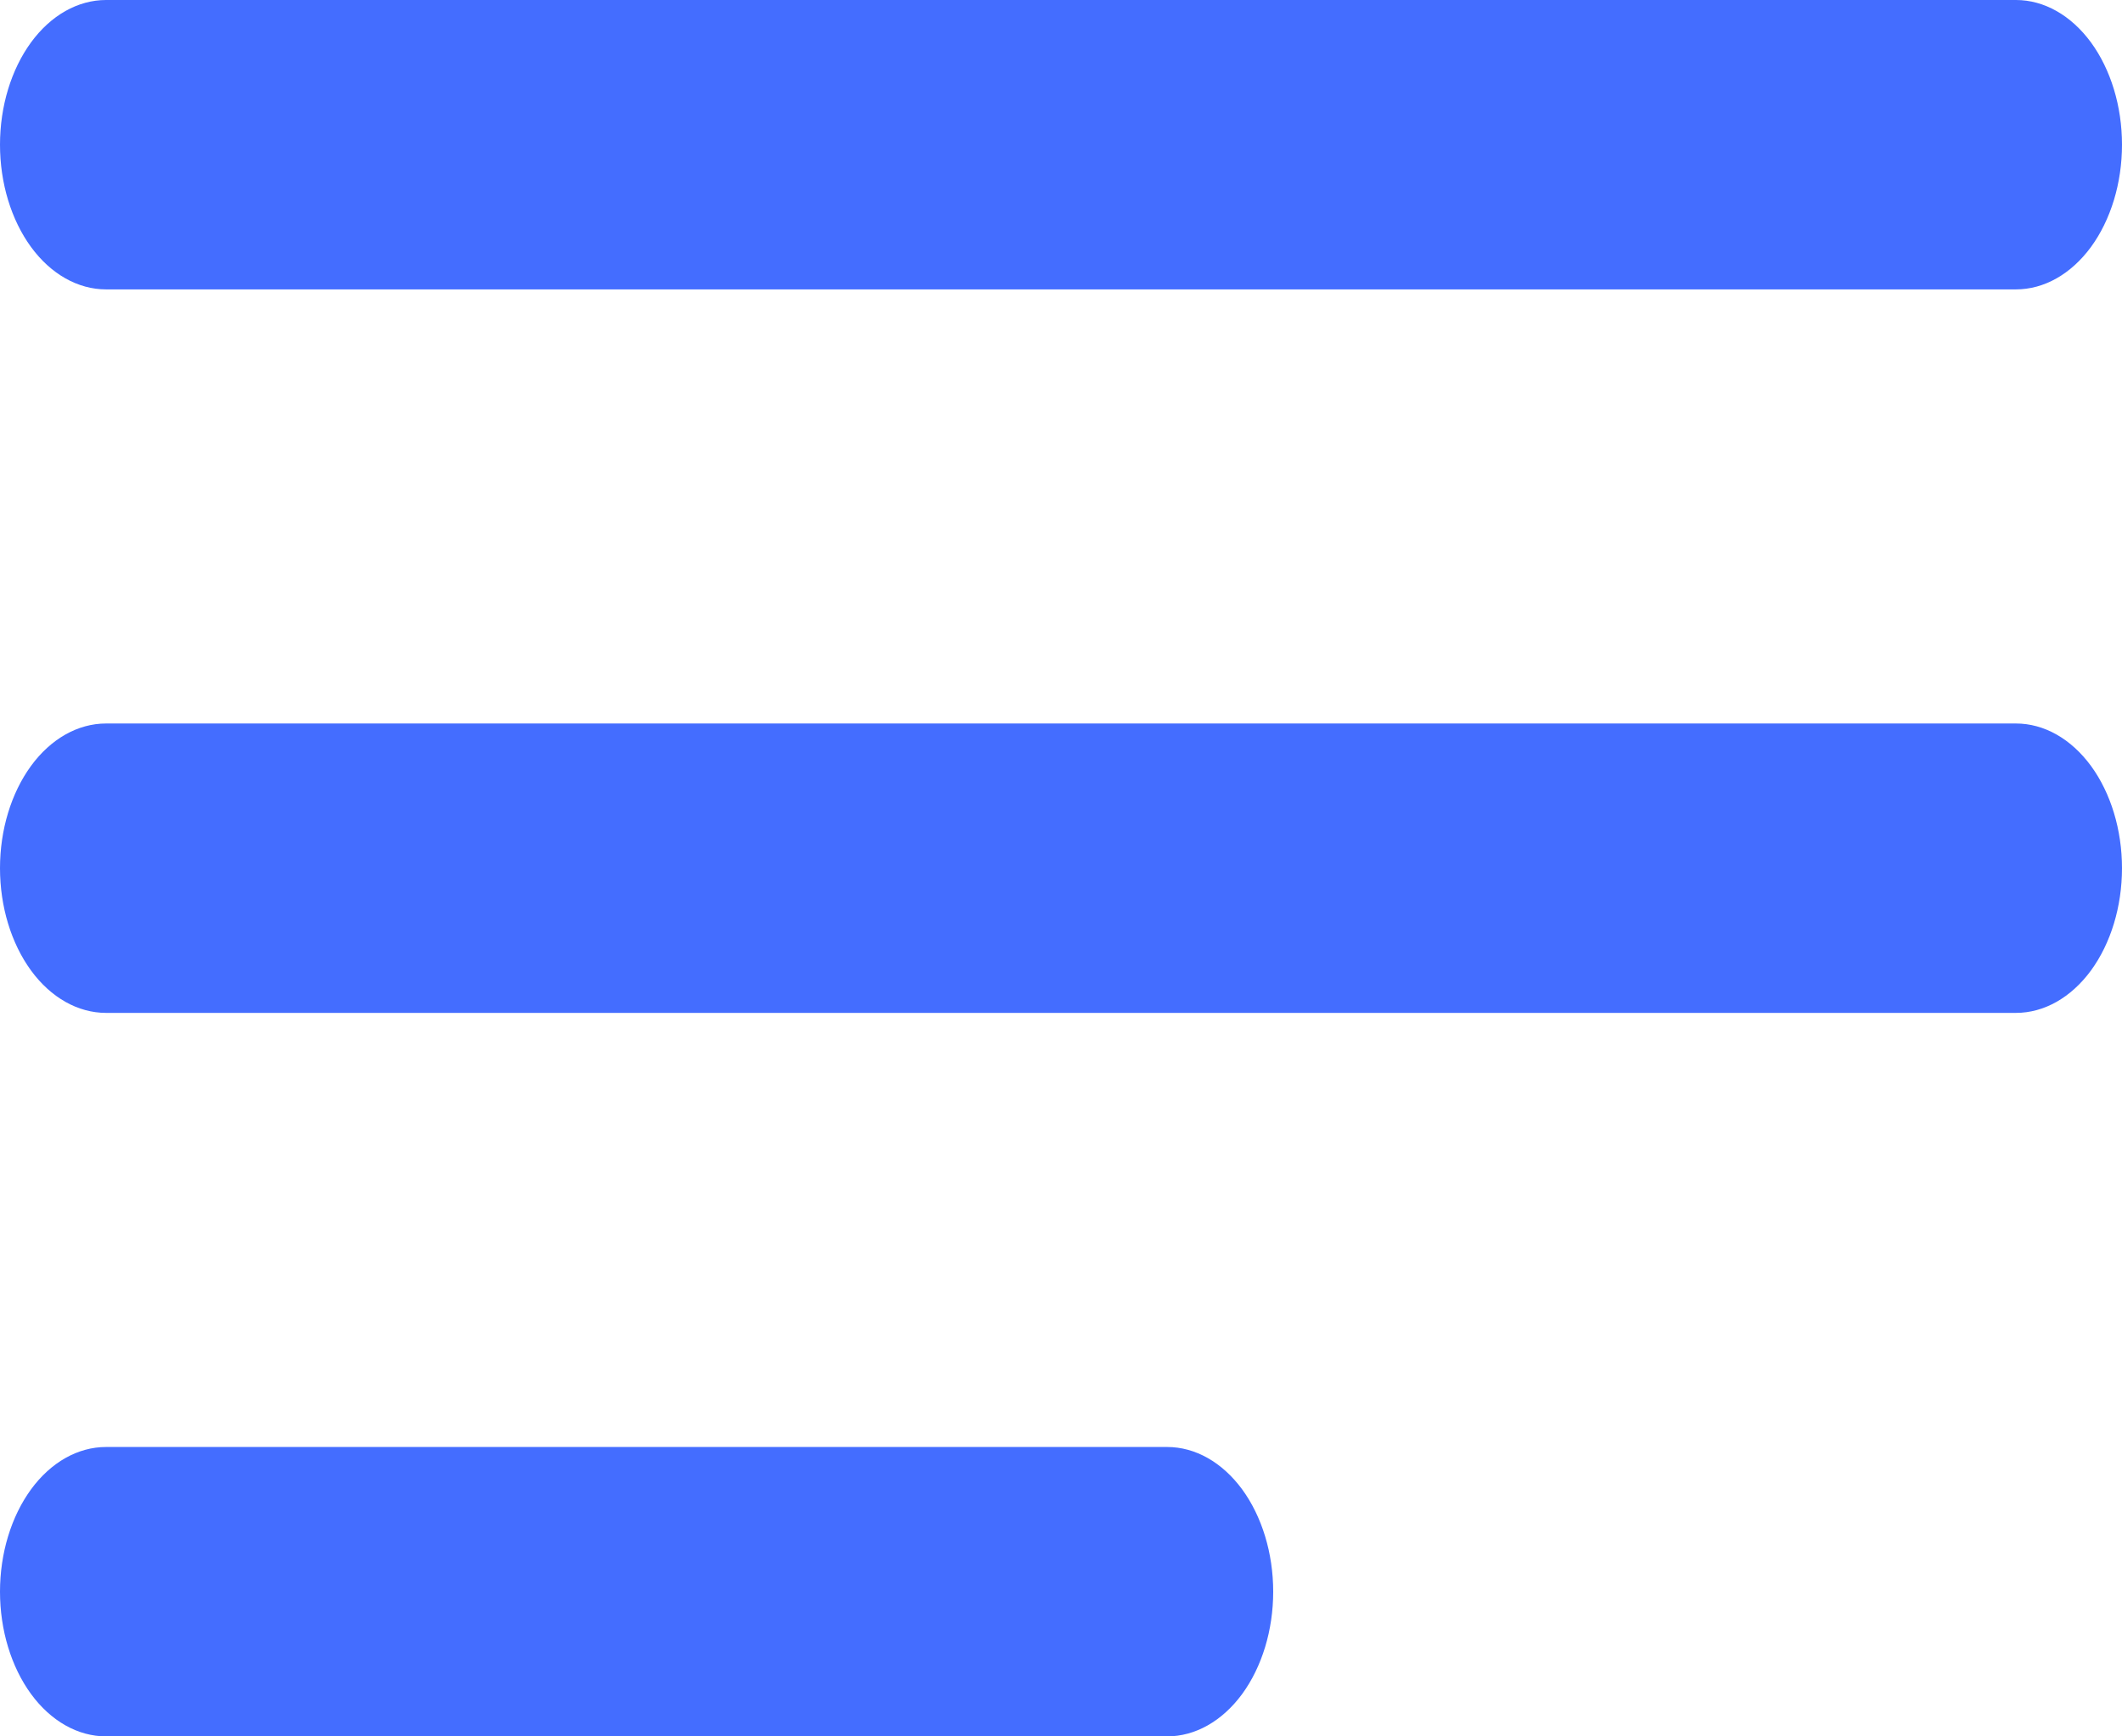 <svg width="22" height="18" viewBox="0 0 22 18" fill="none" xmlns="http://www.w3.org/2000/svg">
<path d="M12.1 15H1.1C0.808 15 0.528 15.158 0.322 15.439C0.116 15.721 0 16.102 0 16.5C0 16.898 0.116 17.279 0.322 17.561C0.528 17.842 0.808 18 1.1 18H12.1C12.392 18 12.671 17.842 12.878 17.561C13.084 17.279 13.2 16.898 13.2 16.5C13.2 16.102 13.084 15.721 12.878 15.439C12.671 15.158 12.392 15 12.1 15ZM1.1 3H20.9C21.192 3 21.471 2.842 21.678 2.561C21.884 2.279 22 1.898 22 1.5C22 1.102 21.884 0.721 21.678 0.439C21.471 0.158 21.192 0 20.9 0H1.1C0.808 0 0.528 0.158 0.322 0.439C0.116 0.721 0 1.102 0 1.5C0 1.898 0.116 2.279 0.322 2.561C0.528 2.842 0.808 3 1.1 3V3ZM20.9 7.5H1.1C0.808 7.5 0.528 7.658 0.322 7.939C0.116 8.221 0 8.602 0 9C0 9.398 0.116 9.779 0.322 10.061C0.528 10.342 0.808 10.5 1.1 10.5H20.9C21.192 10.5 21.471 10.342 21.678 10.061C21.884 9.779 22 9.398 22 9C22 8.602 21.884 8.221 21.678 7.939C21.471 7.658 21.192 7.5 20.9 7.5Z" fill="#446DFF"/>
</svg>
